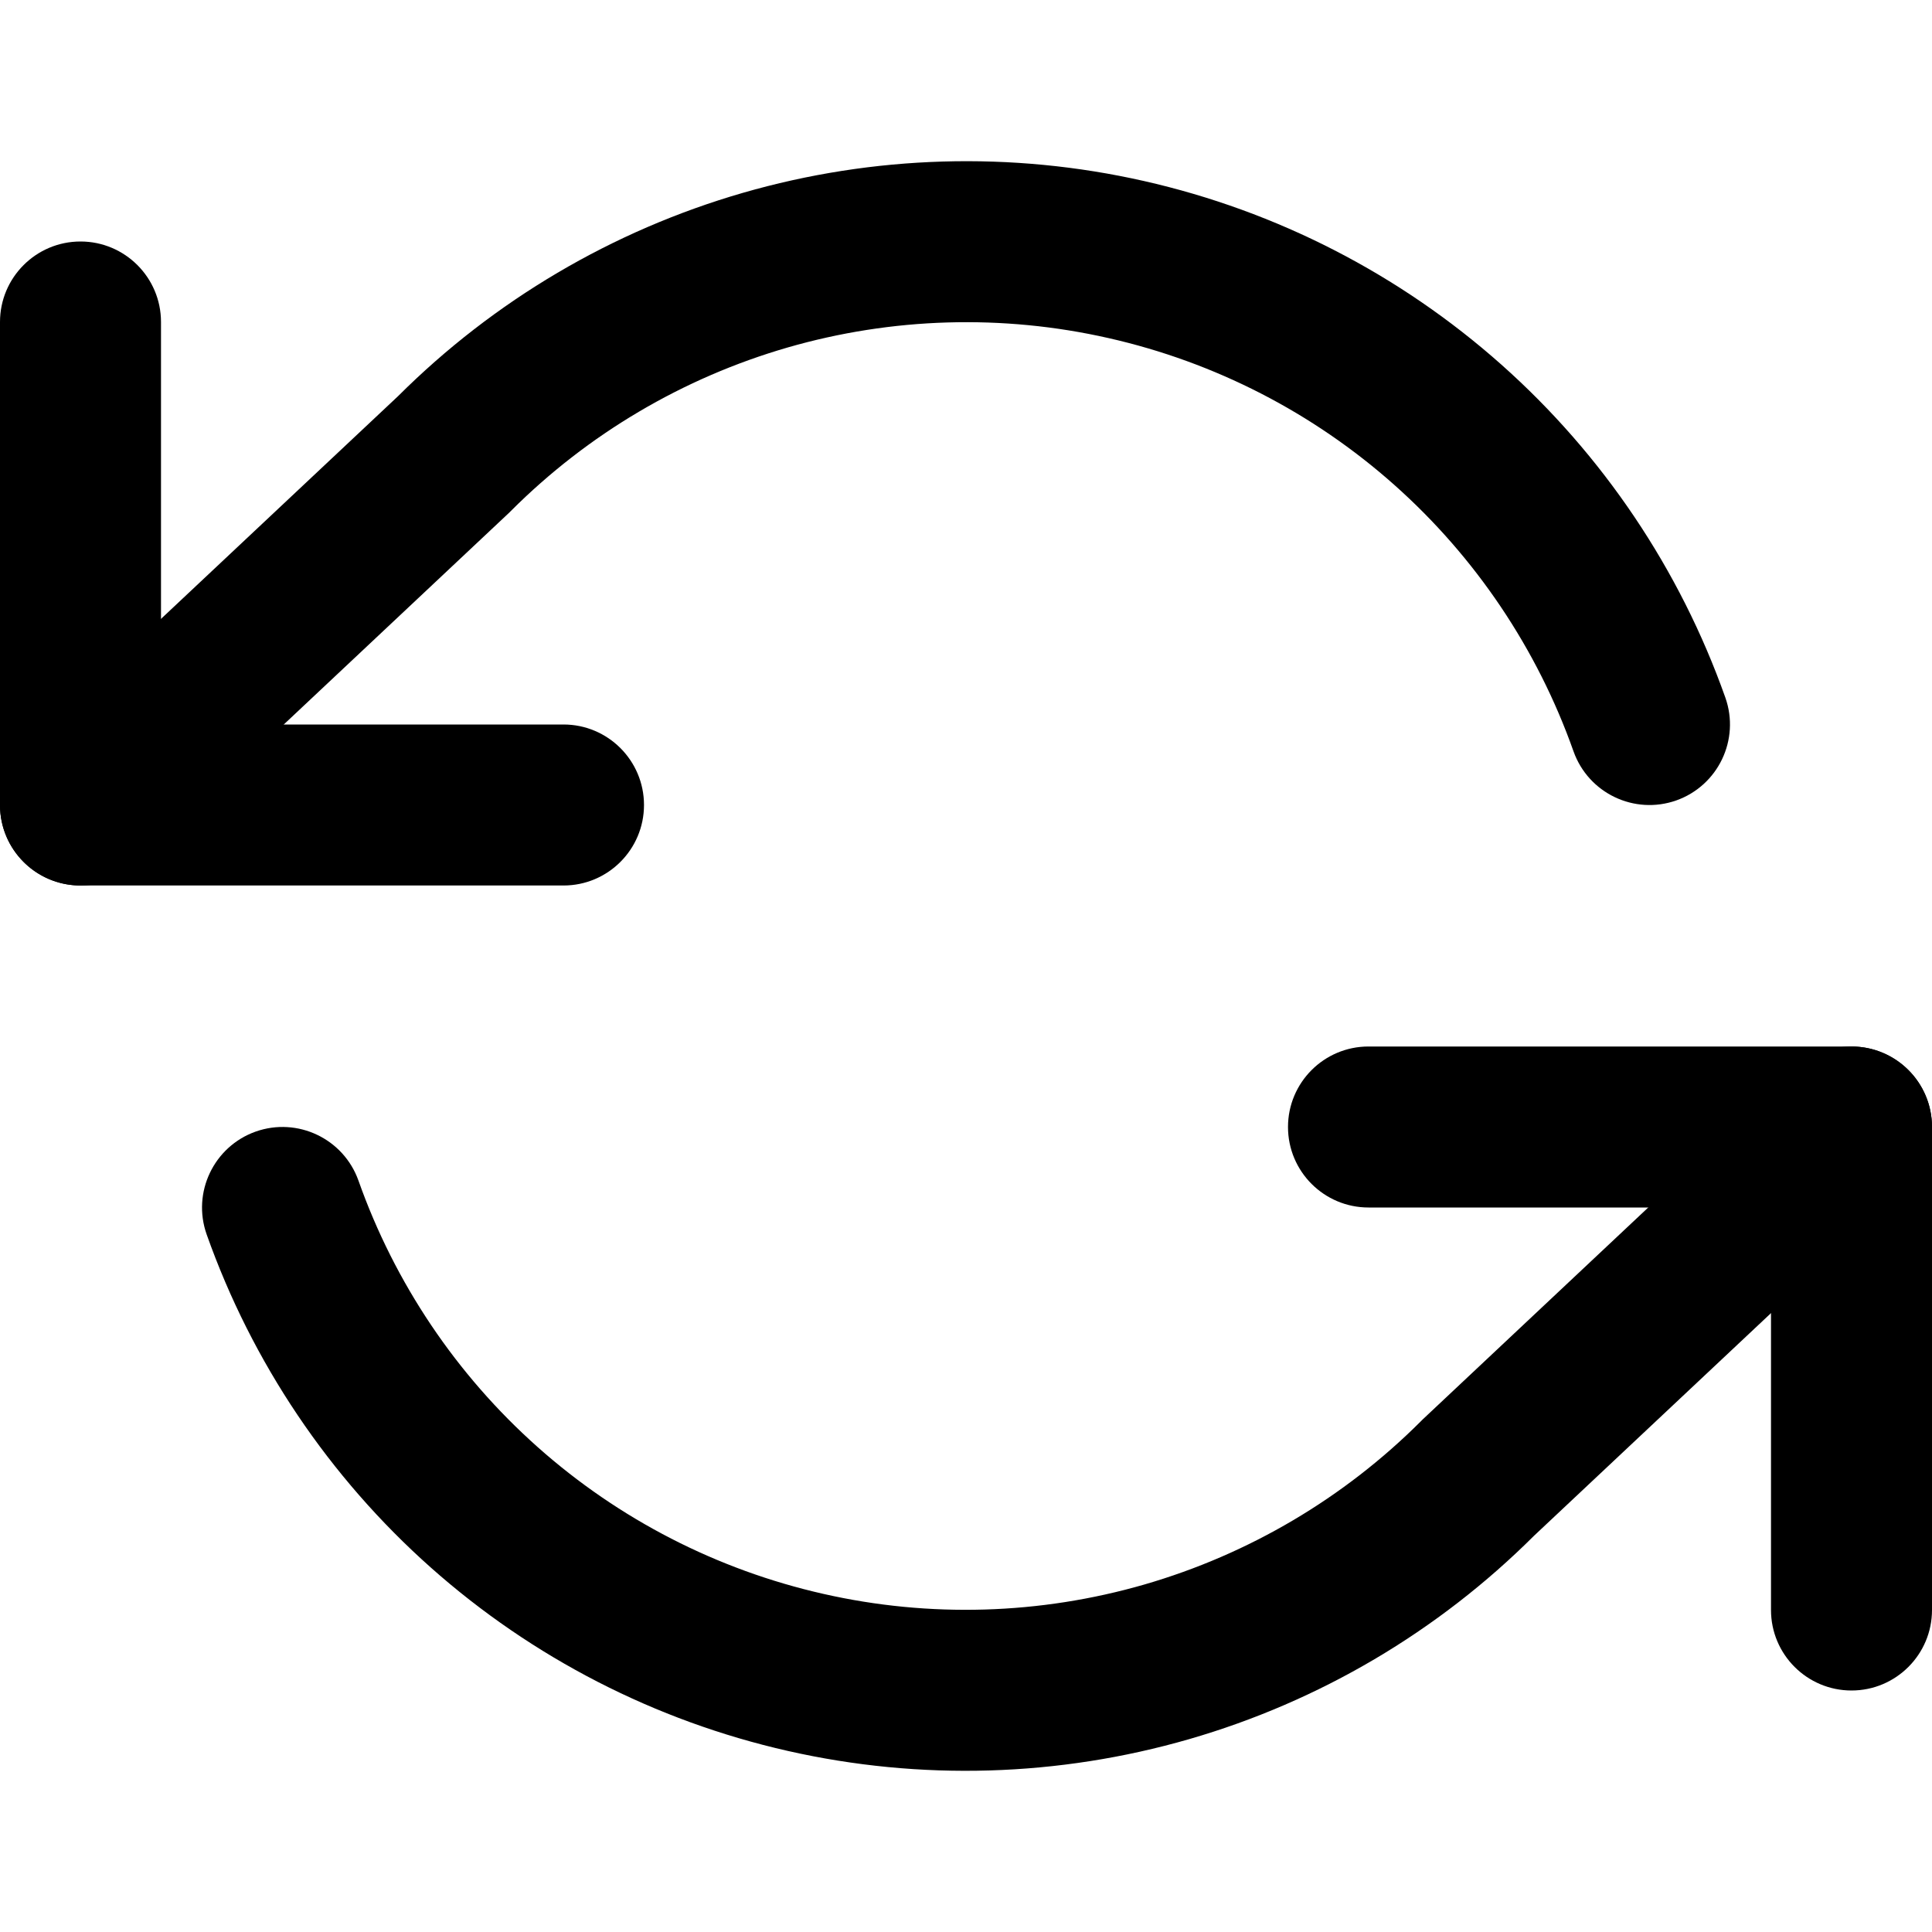 <svg width="24" height="24" viewBox="0 0 24 24" fill="none" xmlns="http://www.w3.org/2000/svg">
<g clip-path="url(#clip0_5_377)">
<path fill-rule="evenodd" clip-rule="evenodd" d="M1 3C1.552 3 2 3.448 2 4V9H7C7.552 9 8 9.448 8 10C8 10.552 7.552 11 7 11H1C0.448 11 0 10.552 0 10V4C0 3.448 0.448 3 1 3Z" fill="black"/>
<path fill-rule="evenodd" clip-rule="evenodd" d="M16 14C16 13.448 16.448 13 17 13H23C23.552 13 24 13.448 24 14V20C24 20.552 23.552 21 23 21C22.448 21 22 20.552 22 20V15H17C16.448 15 16 14.552 16 14Z" fill="black"/>
<path fill-rule="evenodd" clip-rule="evenodd" d="M9.227 2.396C10.85 1.927 12.565 1.876 14.212 2.249C15.86 2.622 17.386 3.406 18.649 4.528C19.912 5.65 20.869 7.074 21.433 8.666C21.617 9.187 21.344 9.758 20.824 9.943C20.303 10.127 19.732 9.854 19.547 9.334C19.096 8.06 18.33 6.921 17.32 6.023C16.31 5.125 15.089 4.498 13.771 4.2C12.453 3.901 11.081 3.942 9.783 4.317C8.485 4.693 7.303 5.391 6.347 6.347C6.34 6.354 6.332 6.362 6.325 6.369L1.685 10.729C1.282 11.107 0.649 11.087 0.271 10.685C-0.107 10.282 -0.087 9.649 0.315 9.271L4.944 4.922C6.136 3.733 7.609 2.864 9.227 2.396ZM23.729 13.315C24.107 13.718 24.087 14.351 23.685 14.729L19.056 19.078C17.864 20.267 16.391 21.136 14.773 21.604C13.15 22.073 11.435 22.124 9.788 21.751C8.14 21.378 6.614 20.594 5.351 19.472C4.089 18.35 3.131 16.926 2.567 15.334C2.383 14.813 2.656 14.242 3.176 14.057C3.697 13.873 4.268 14.146 4.453 14.666C4.904 15.94 5.67 17.079 6.68 17.977C7.69 18.875 8.911 19.502 10.229 19.8C11.547 20.099 12.919 20.058 14.217 19.683C15.515 19.307 16.697 18.609 17.653 17.653C17.657 17.649 17.662 17.644 17.666 17.64C17.669 17.637 17.672 17.634 17.675 17.631L22.315 13.271C22.718 12.893 23.351 12.913 23.729 13.315Z" fill="black"/>
</g>
<defs>
<clipPath id="clip0_5_377">
<rect width="24" height="24" fill="white"/>
</clipPath>
</defs>
</svg>

